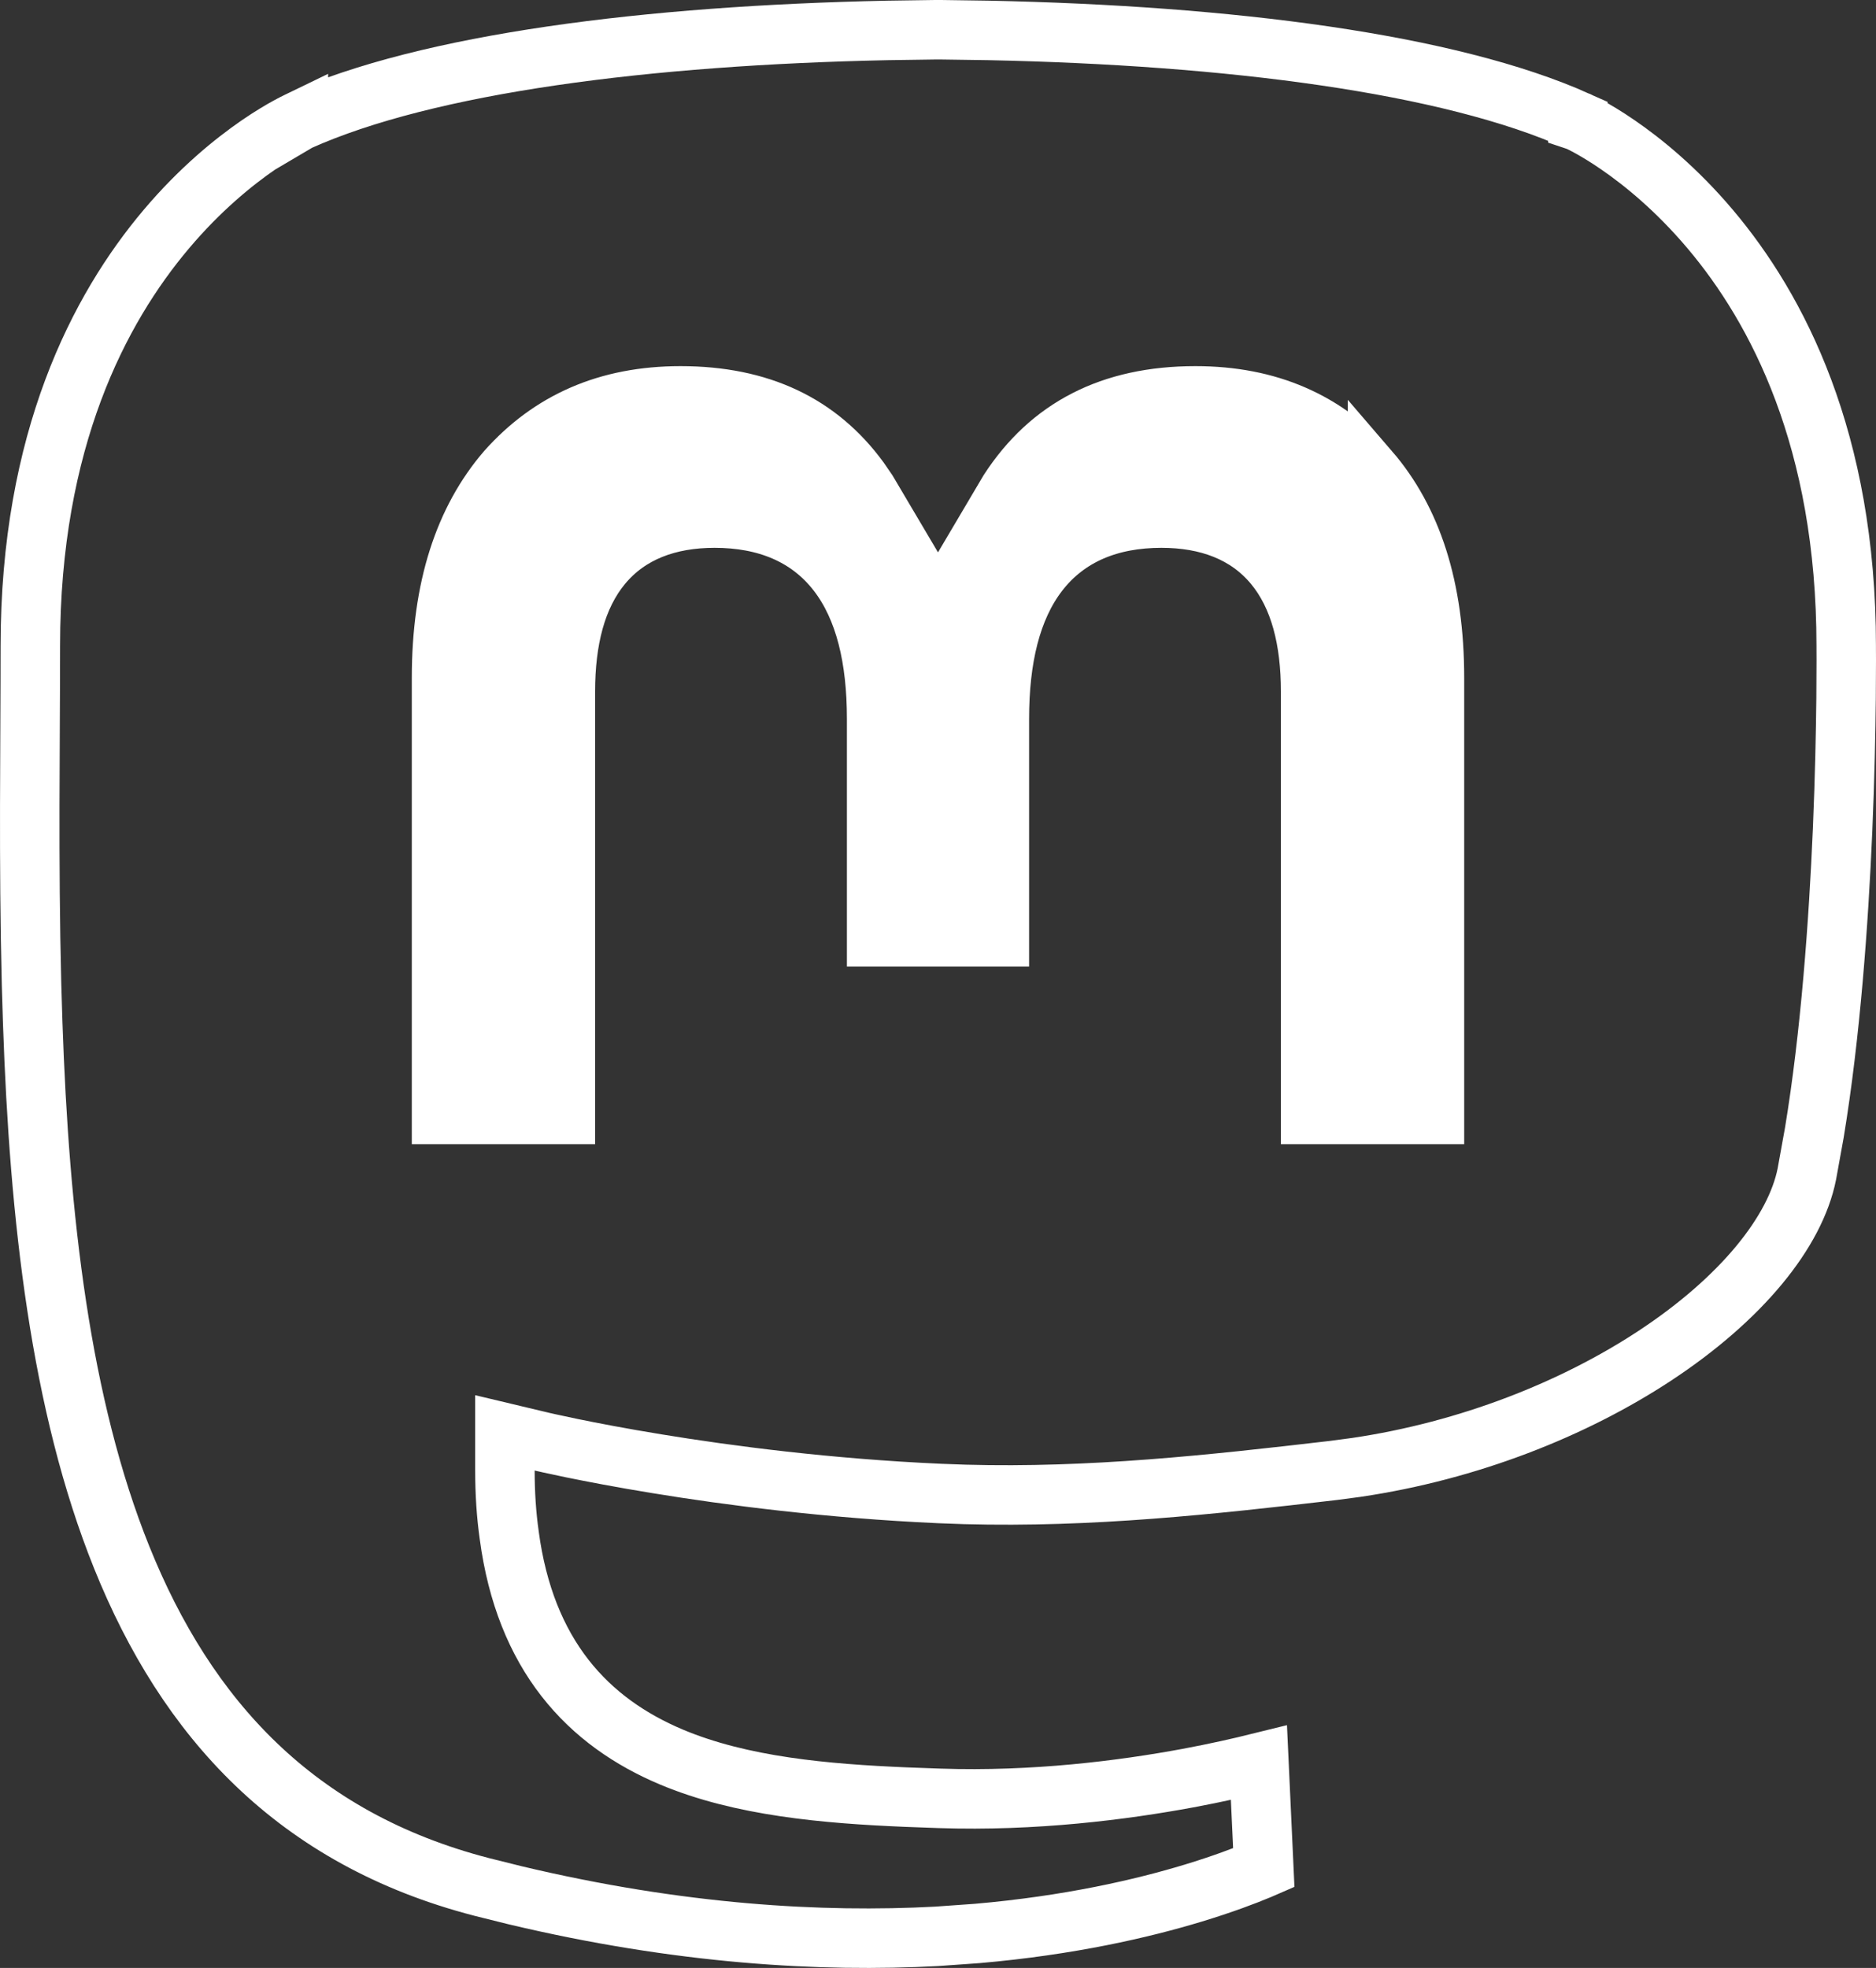 <svg width="41" height="43" viewBox="0 0 41 43" fill="none" xmlns="http://www.w3.org/2000/svg">
<rect x="0" y="0" width="41" height="43" fill="#333333" stroke="none"/>
<g clip-path="url(#clip0_1_19452)">
<path d="M20.568 0.65L21.616 0.665C26.834 0.773 31.658 1.378 34.484 2.647V2.648L34.49 2.65H34.489L34.497 2.653C34.505 2.657 34.519 2.664 34.537 2.673C34.575 2.691 34.633 2.72 34.709 2.762C34.862 2.845 35.087 2.977 35.359 3.164C35.905 3.539 36.64 4.134 37.378 5.008C38.845 6.745 40.349 9.613 40.349 14.117V14.2C40.349 14.251 40.349 14.326 40.35 14.424C40.35 14.619 40.349 14.904 40.346 15.261C40.338 15.975 40.319 16.978 40.27 18.128C40.183 20.148 40.007 22.602 39.652 24.751L39.489 25.651C39.238 26.916 38.061 28.378 36.157 29.629C34.396 30.786 32.107 31.699 29.642 32.063L29.146 32.129C26.452 32.443 23.841 32.728 21.089 32.653L20.536 32.633C18.103 32.524 15.924 32.24 14.352 31.982C13.568 31.854 12.935 31.732 12.501 31.643C12.284 31.598 12.117 31.562 12.004 31.537C11.948 31.525 11.905 31.514 11.877 31.508C11.863 31.505 11.852 31.503 11.846 31.501C11.843 31.5 11.84 31.499 11.839 31.499H11.837L11.035 31.308V32.131C11.035 32.626 11.066 33.102 11.13 33.552V33.553C11.303 34.837 11.722 35.861 12.348 36.664C12.974 37.467 13.78 38.014 14.671 38.39C16.203 39.035 18.048 39.193 19.798 39.267L20.541 39.294H20.542C22.604 39.363 24.544 39.115 25.963 38.852C26.59 38.735 27.118 38.614 27.514 38.516L27.62 40.809C27.59 40.822 27.558 40.837 27.524 40.852C27.203 40.986 26.718 41.17 26.079 41.364C24.961 41.703 23.371 42.071 21.359 42.246L20.472 42.309C17.955 42.444 14.857 42.268 11.26 41.412L10.533 41.231C6.462 40.177 4.076 37.546 2.66 34.029C1.319 30.699 0.86 26.599 0.715 22.352L0.689 21.5V21.499C0.621 18.802 0.663 16.267 0.663 14.117C0.663 9.613 2.167 6.745 3.634 5.008C4.371 4.135 5.107 3.539 5.652 3.164C5.925 2.977 6.15 2.845 6.303 2.762C6.379 2.72 6.437 2.691 6.475 2.673C6.493 2.664 6.507 2.657 6.515 2.653C6.517 2.652 6.519 2.651 6.521 2.65L6.521 2.651L6.526 2.648C9.353 1.378 14.174 0.773 19.392 0.665L20.44 0.65H20.568Z" stroke="white" stroke-width="1.3"/>
<path d="M26.127 8.55C27.752 8.55 29.027 9.118 30.006 10.218V10.217C30.951 11.314 31.45 12.826 31.45 14.812V24.45H28.544V15.112C28.544 14.007 28.314 13.072 27.764 12.408C27.197 11.725 26.368 11.42 25.382 11.42C24.29 11.42 23.388 11.783 22.779 12.571C22.191 13.333 21.941 14.409 21.941 15.706V20.568H19.059V15.706C19.059 14.409 18.809 13.333 18.221 12.571C17.612 11.783 16.71 11.42 15.618 11.42C14.632 11.42 13.803 11.725 13.236 12.408C12.686 13.072 12.456 14.007 12.456 15.112V24.45H9.55V14.812C9.55 12.827 10.05 11.315 10.994 10.218C11.973 9.118 13.248 8.55 14.873 8.55C16.639 8.55 17.952 9.179 18.863 10.423L19.04 10.681L20.026 12.348L20.5 13.146L20.974 12.348L21.965 10.672C22.879 9.263 24.247 8.55 26.127 8.55Z" fill="white" stroke="white" stroke-width="1.1"/>
</g>
<defs>
<clipPath id="clip0_1_19452">
<rect width="41" height="43" fill="white"/>
</clipPath>
</defs>
</svg>
